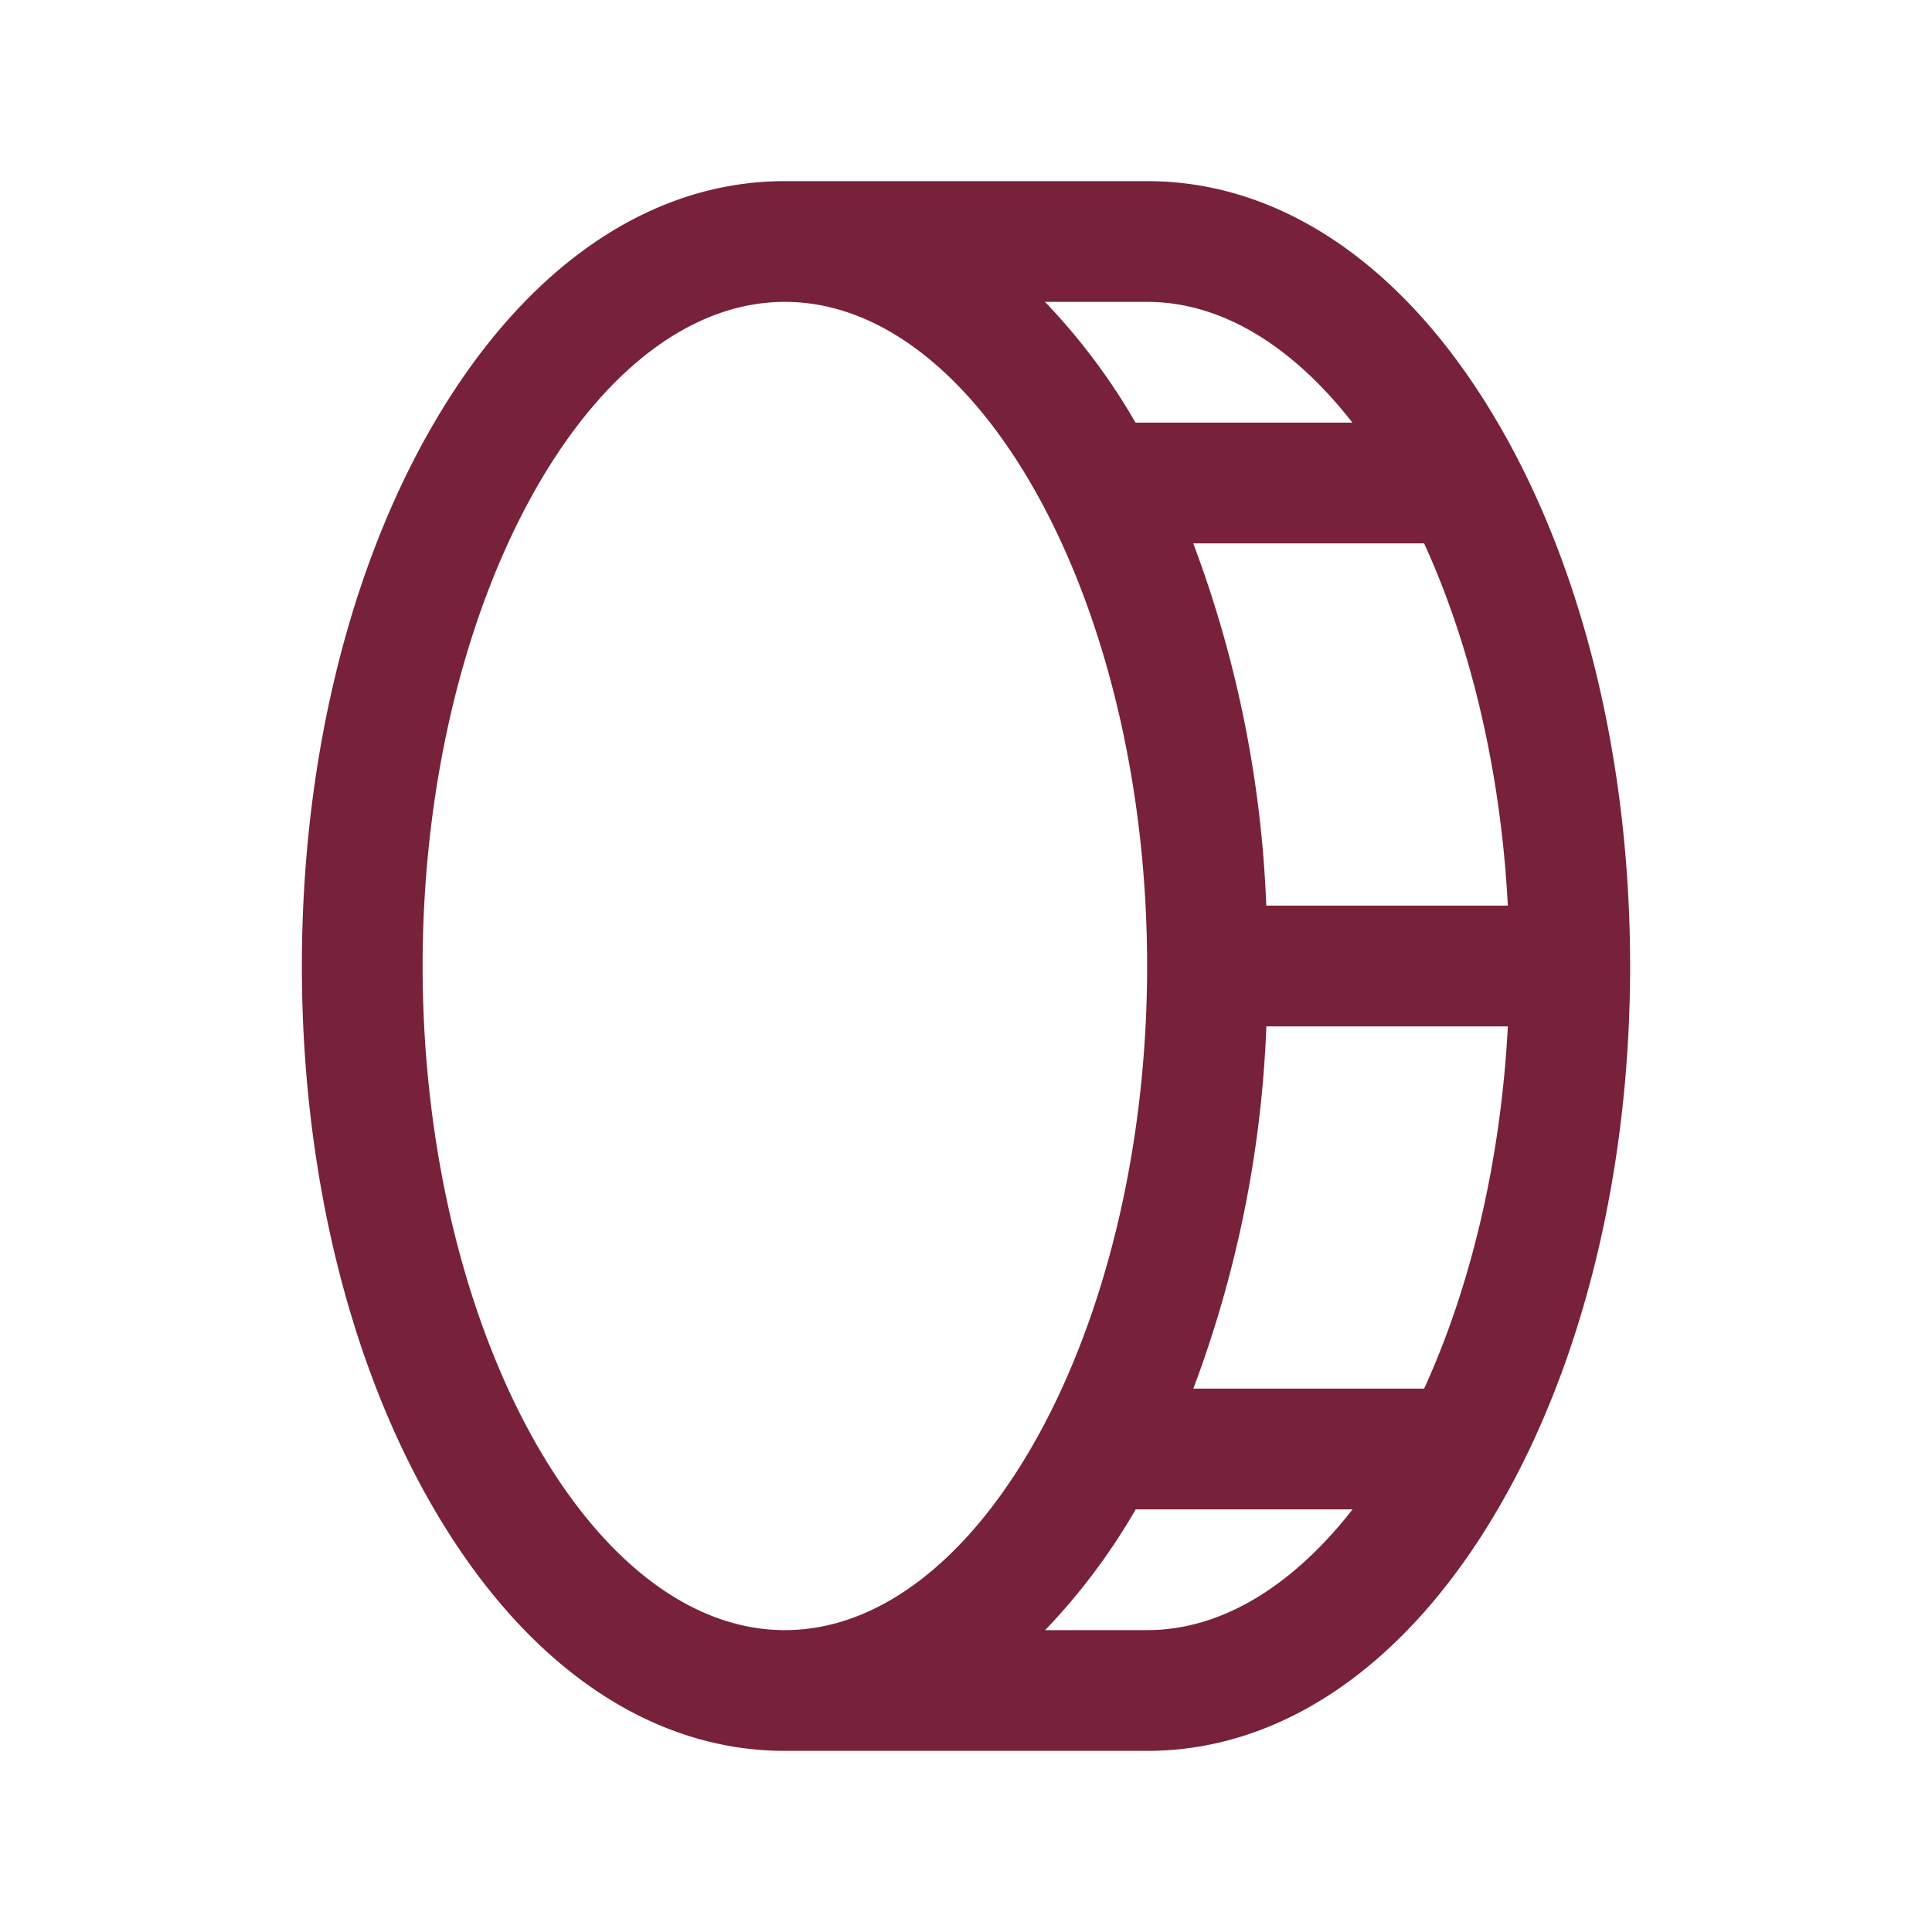 <svg width="24" height="24" viewBox="0 0 24 24" fill="none" xmlns="http://www.w3.org/2000/svg"><path d="M18.61 5.258c-1.131-1.94-2.68-3.008-4.36-3.008h-4.5c-1.68 0-3.229 1.069-4.36 3.008C4.332 7.071 3.75 9.468 3.75 12c0 2.531.582 4.93 1.64 6.742 1.131 1.94 2.68 3.008 4.36 3.008h4.5c1.68 0 3.229-1.069 4.36-3.008 1.058-1.813 1.64-4.21 1.64-6.742 0-2.531-.582-4.93-1.64-6.742zm.12 5.992h-3a14.323 14.323 0 00-.907-4.5h2.868c.573 1.254.952 2.813 1.04 4.5zm-1.93-6h-2.694a7.79 7.79 0 00-1.125-1.5h1.269c.938 0 1.819.563 2.55 1.5zM5.25 12c0-4.472 2.063-8.25 4.5-8.25 2.438 0 4.5 3.778 4.5 8.25 0 4.472-2.063 8.25-4.5 8.25-2.438 0-4.5-3.778-4.5-8.25zm9 8.25h-1.267a7.79 7.79 0 001.125-1.5h2.694c-.733.938-1.614 1.5-2.552 1.5zm3.44-3h-2.866c.542-1.441.849-2.961.907-4.5h3c-.088 1.688-.467 3.246-1.04 4.5z" fill="#78213A"/></svg>